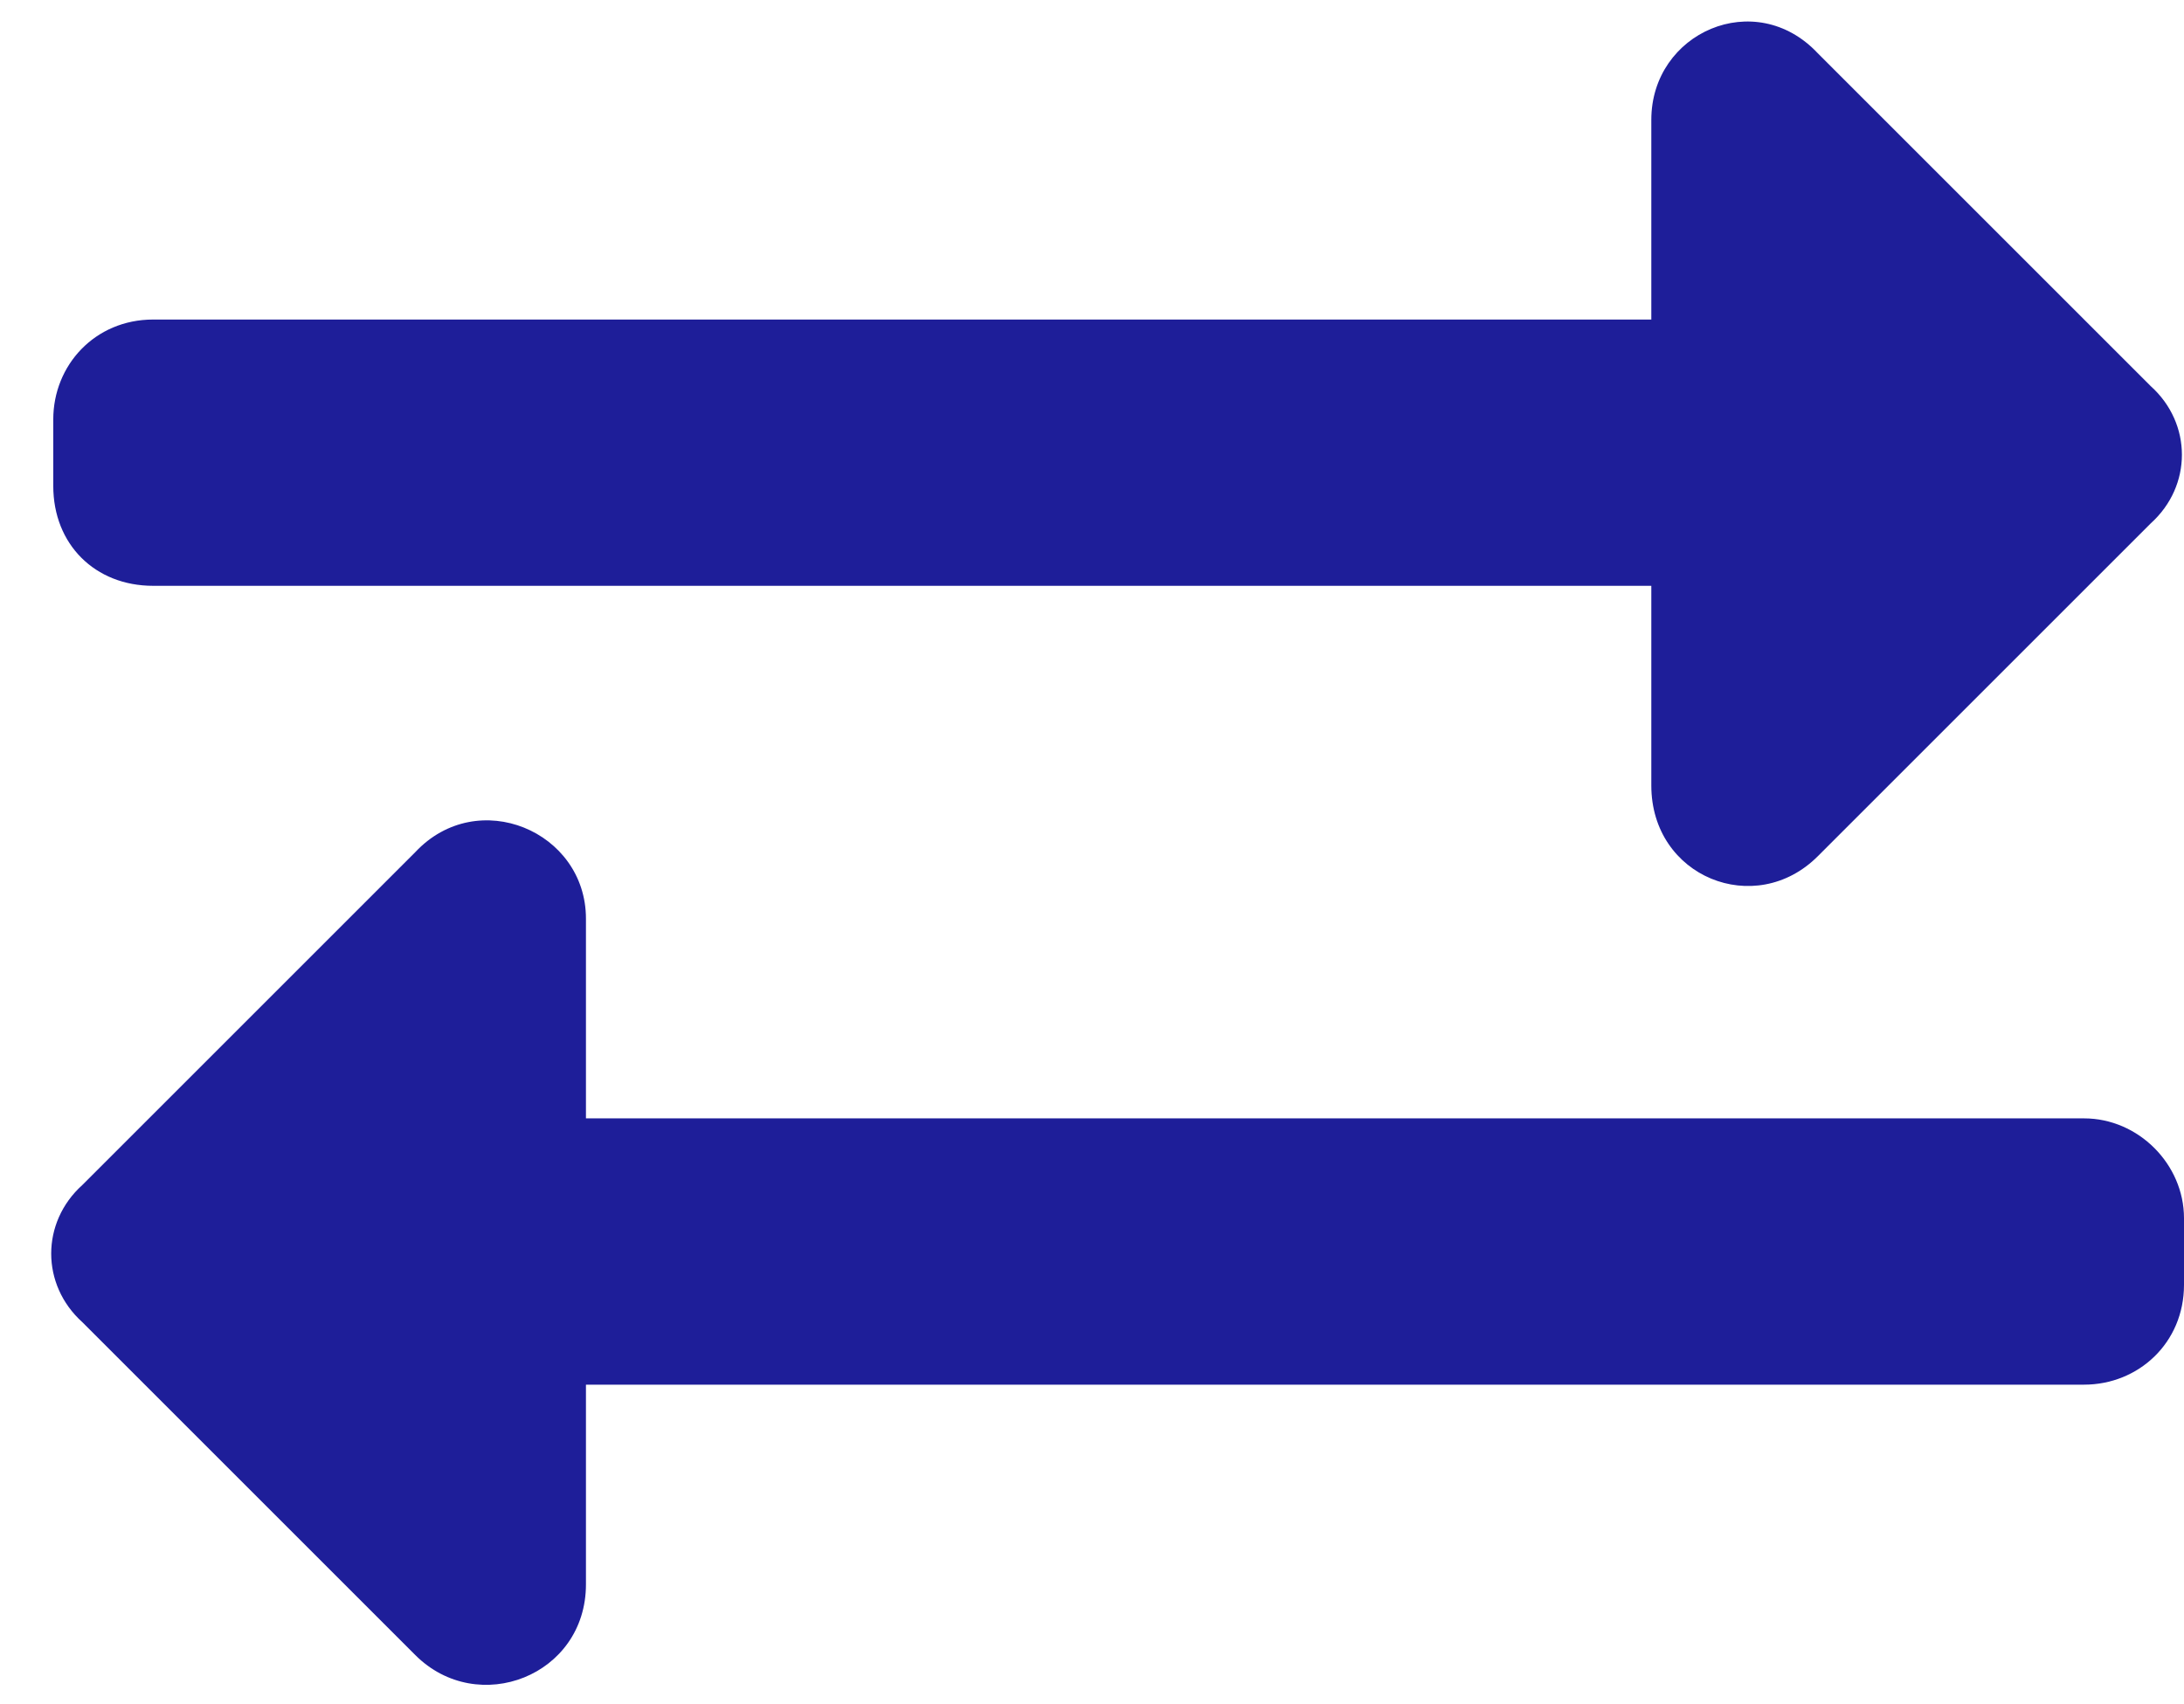 <svg width="41" height="32" viewBox="0 0 41 32" fill="none" xmlns="http://www.w3.org/2000/svg">
<path d="M1 9.125C1 10.219 1.781 11 2.875 11H31V14.75C31 16.469 32.953 17.25 34.125 16.078L40.375 9.828C41.156 9.125 41.156 7.953 40.375 7.25L34.125 1C32.953 -0.25 31 0.609 31 2.25V6H2.875C1.781 6 1 6.859 1 7.875V9.125ZM39.125 21H11V17.25C11 15.609 8.969 14.75 7.797 16L1.547 22.25C0.766 22.953 0.766 24.125 1.547 24.828L7.797 31.078C8.969 32.25 11 31.469 11 29.75V26H39.125C40.141 26 41 25.219 41 24.125V22.875C41 21.859 40.141 21 39.125 21Z" fill="#1E1E99"/>
</svg>
